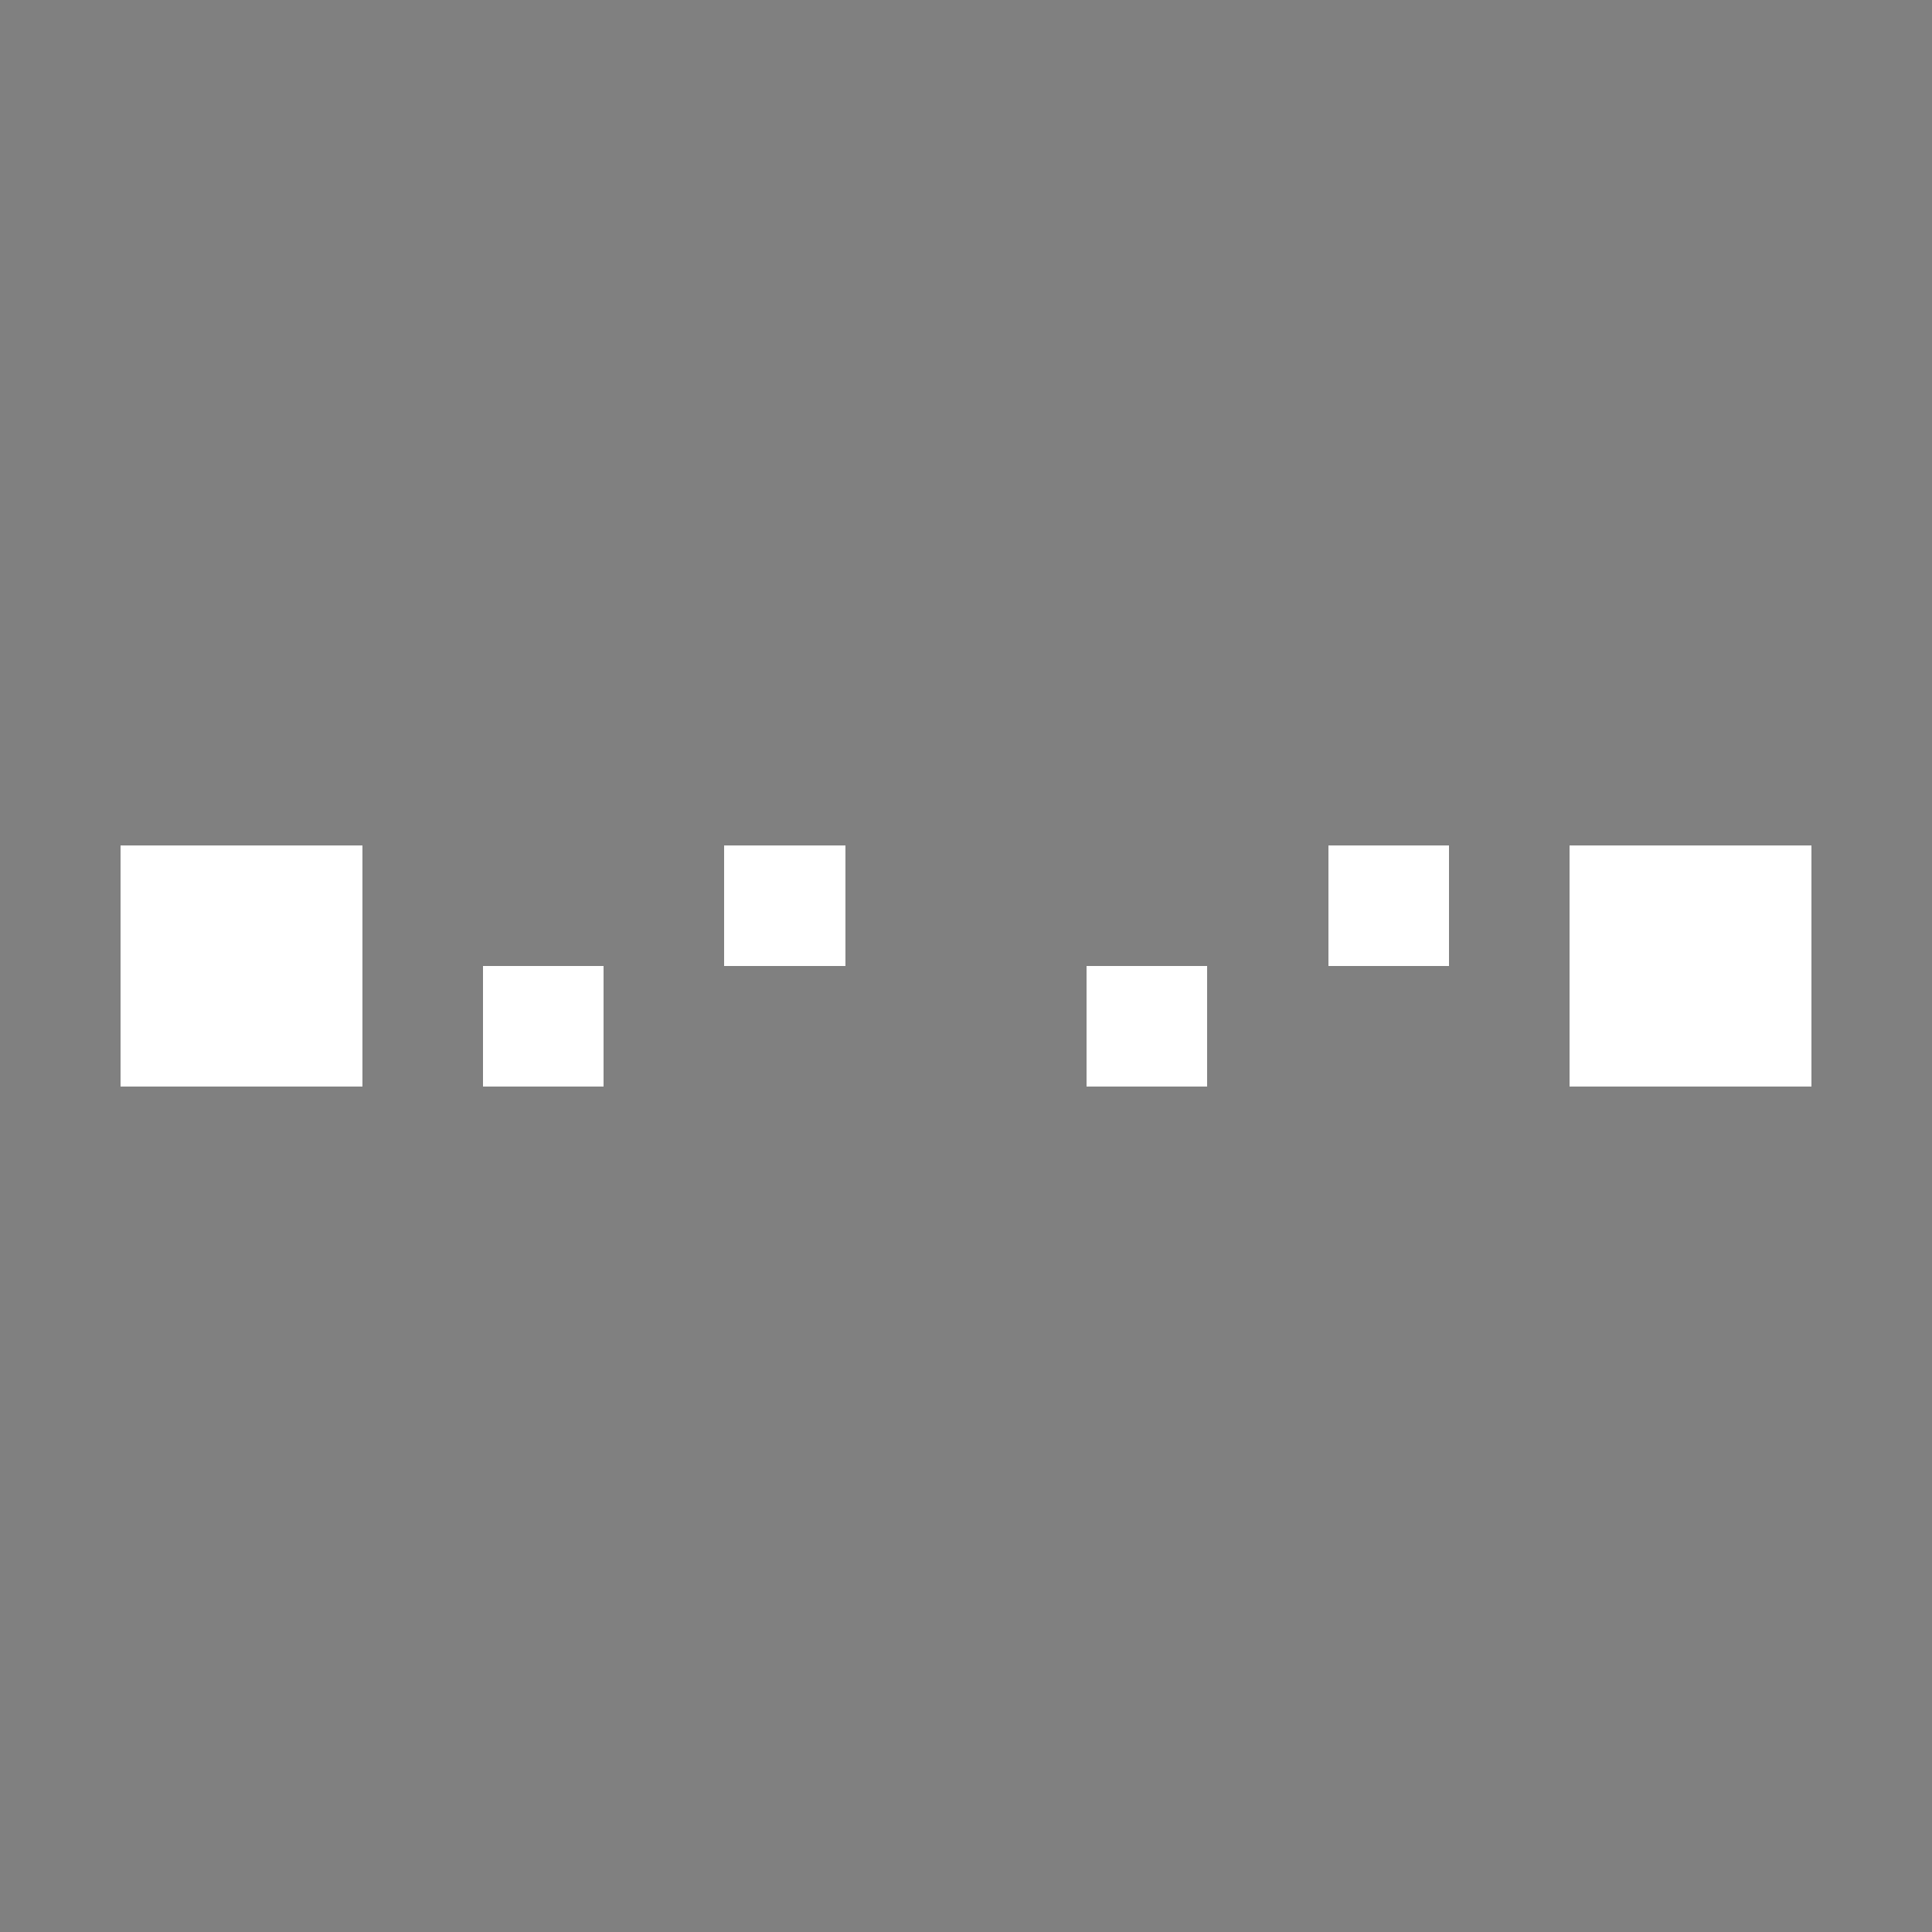 <svg xmlns="http://www.w3.org/2000/svg" shape-rendering="crispEdges" viewBox="0 -0.5 16 16"><rect x="0" y="-0.5" width="16" height="16" fill="#808080" stroke="none"/><path stroke="#fff" d="M1 7h2m3 0h1m4 0h1m1 0h2M1 8h2m1 0h1m4 0h1m3 0h2"/></svg>